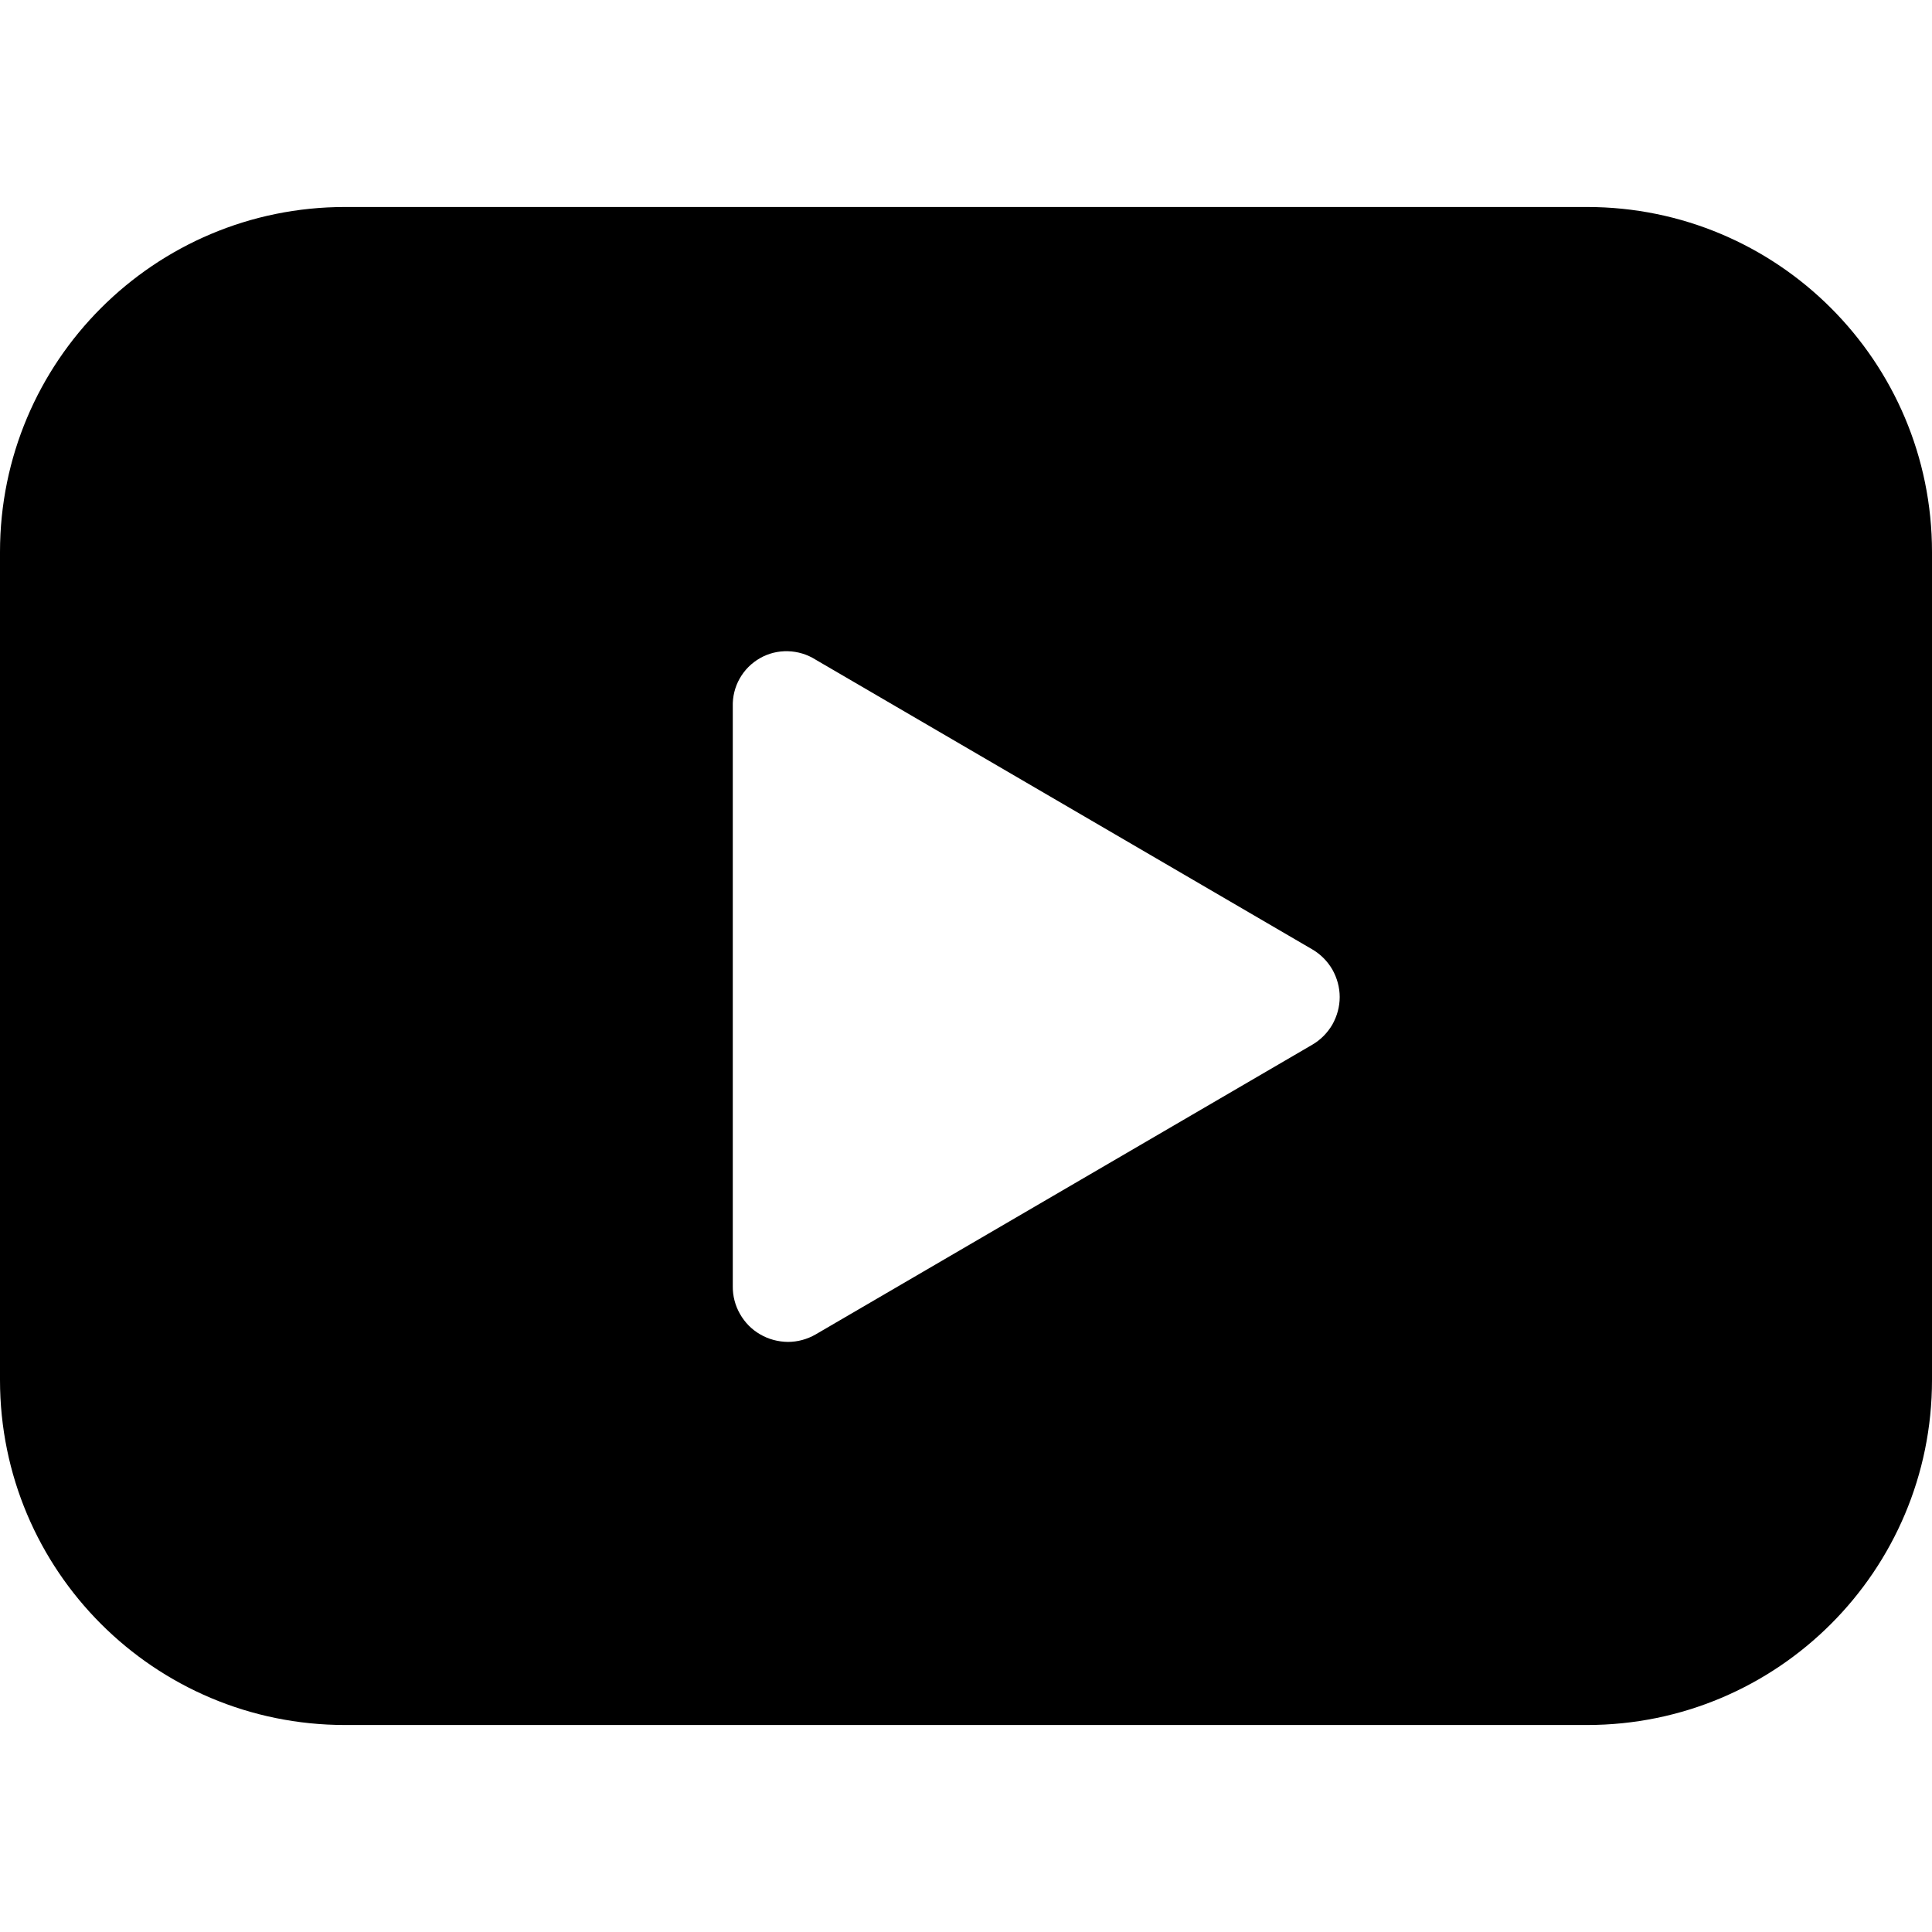 <svg xmlns="http://www.w3.org/2000/svg" viewBox="0 0 14 14" focusable="false" aria-hidden="true"><path fill-rule="evenodd" d="M0 4C0 2.619 1.119 1.5 2.5 1.5H11.5C12.881 1.5 14 2.619 14 4V10C14 11.381 12.881 12.5 11.5 12.5H2.5C1.119 12.5 0 11.381 0 10V4ZM5.31 5.12V9.32C5.309 9.39 5.327 9.46 5.362 9.521C5.397 9.583 5.447 9.634 5.508 9.669C5.569 9.705 5.639 9.723 5.709 9.724C5.78 9.724 5.849 9.705 5.91 9.67L9.51 7.57C9.57 7.535 9.62 7.484 9.655 7.424C9.689 7.363 9.708 7.295 9.708 7.225C9.708 7.155 9.689 7.087 9.655 7.026C9.62 6.966 9.57 6.915 9.51 6.88L5.91 4.78C5.85 4.742 5.781 4.721 5.71 4.719C5.639 4.717 5.569 4.734 5.508 4.769C5.446 4.804 5.395 4.855 5.36 4.917C5.325 4.979 5.308 5.049 5.31 5.12Z" clip-rule="evenodd"/></svg>